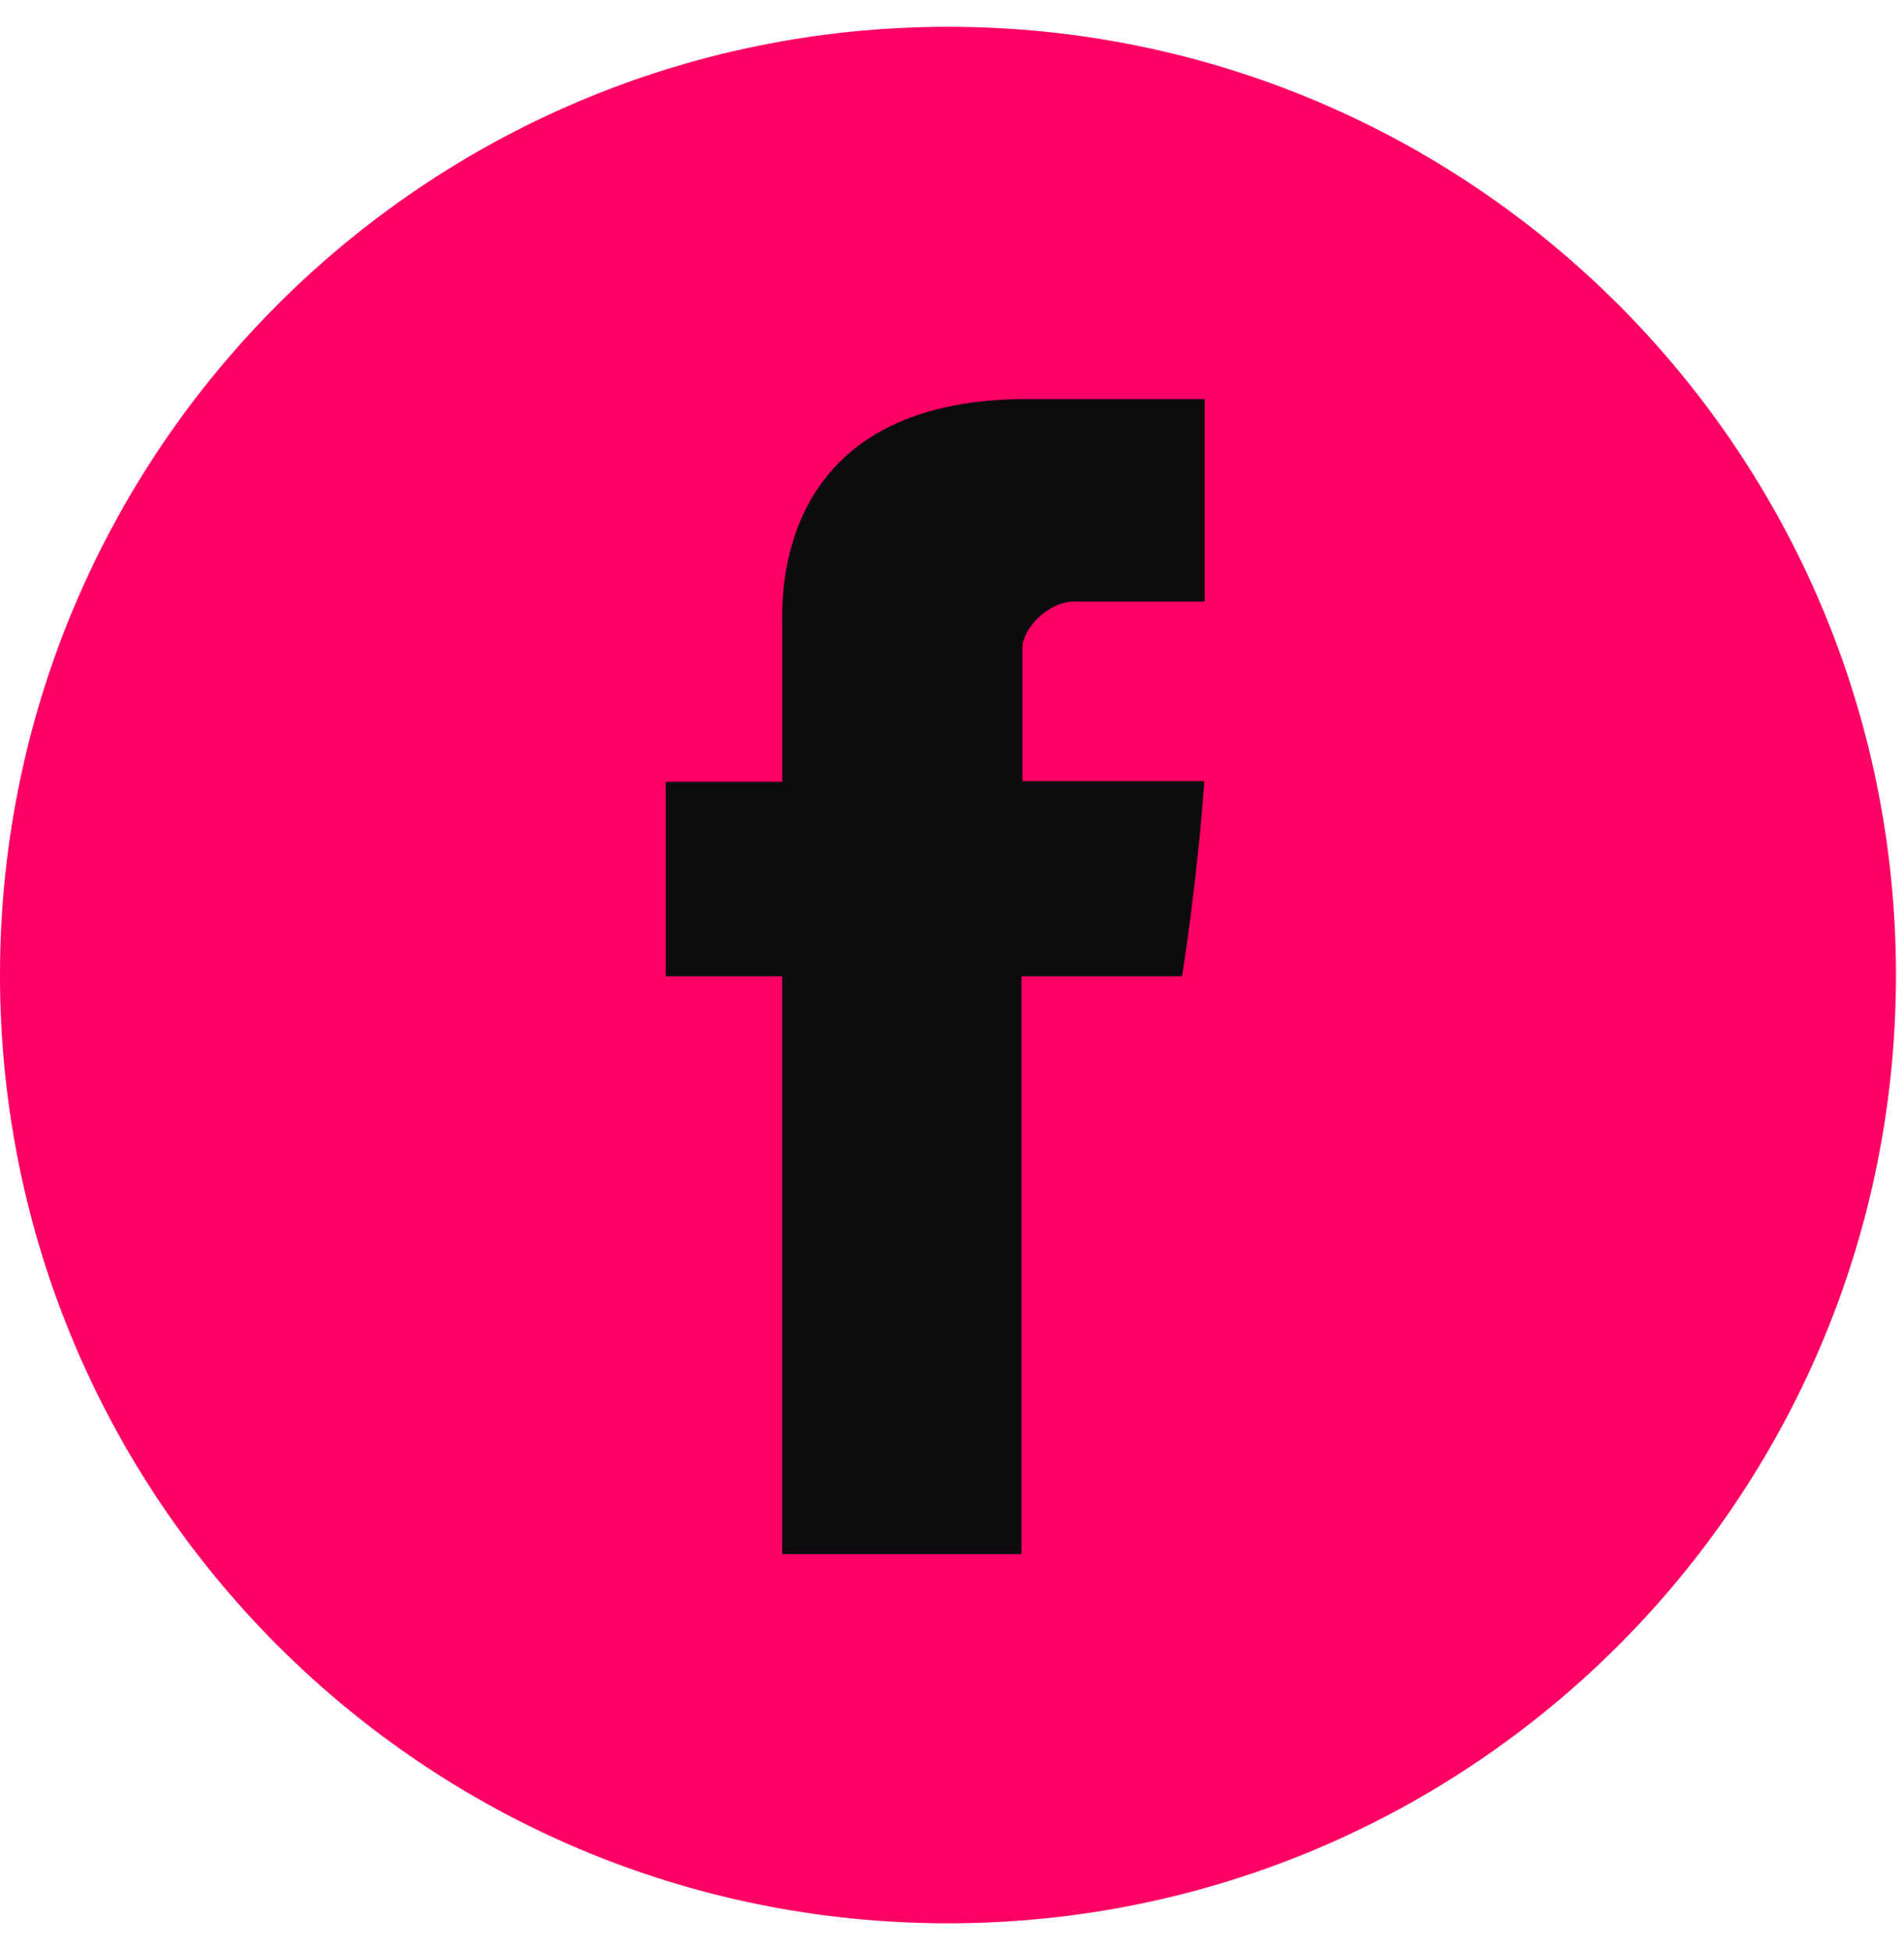 <svg width="41" height="42" fill="none" xmlns="http://www.w3.org/2000/svg"><path d="M20.413 41.404c11.274 0 20.414-9.14 20.414-20.413 0-11.274-9.14-20.414-20.414-20.414C9.14.577 0 9.717 0 20.991c0 11.274 9.14 20.413 20.413 20.413z" fill="#FF0065"/><path d="M16.845 13.407v3.424h-2.509v4.186h2.508v12.44h5.153v-12.44h3.457s.324-2.008.48-4.202h-3.918v-2.863c0-.427.562-1.002 1.117-1.002h2.807V8.59h-3.816c-5.407 0-5.28 4.19-5.28 4.816z" fill="#0C0C0E"/></svg>